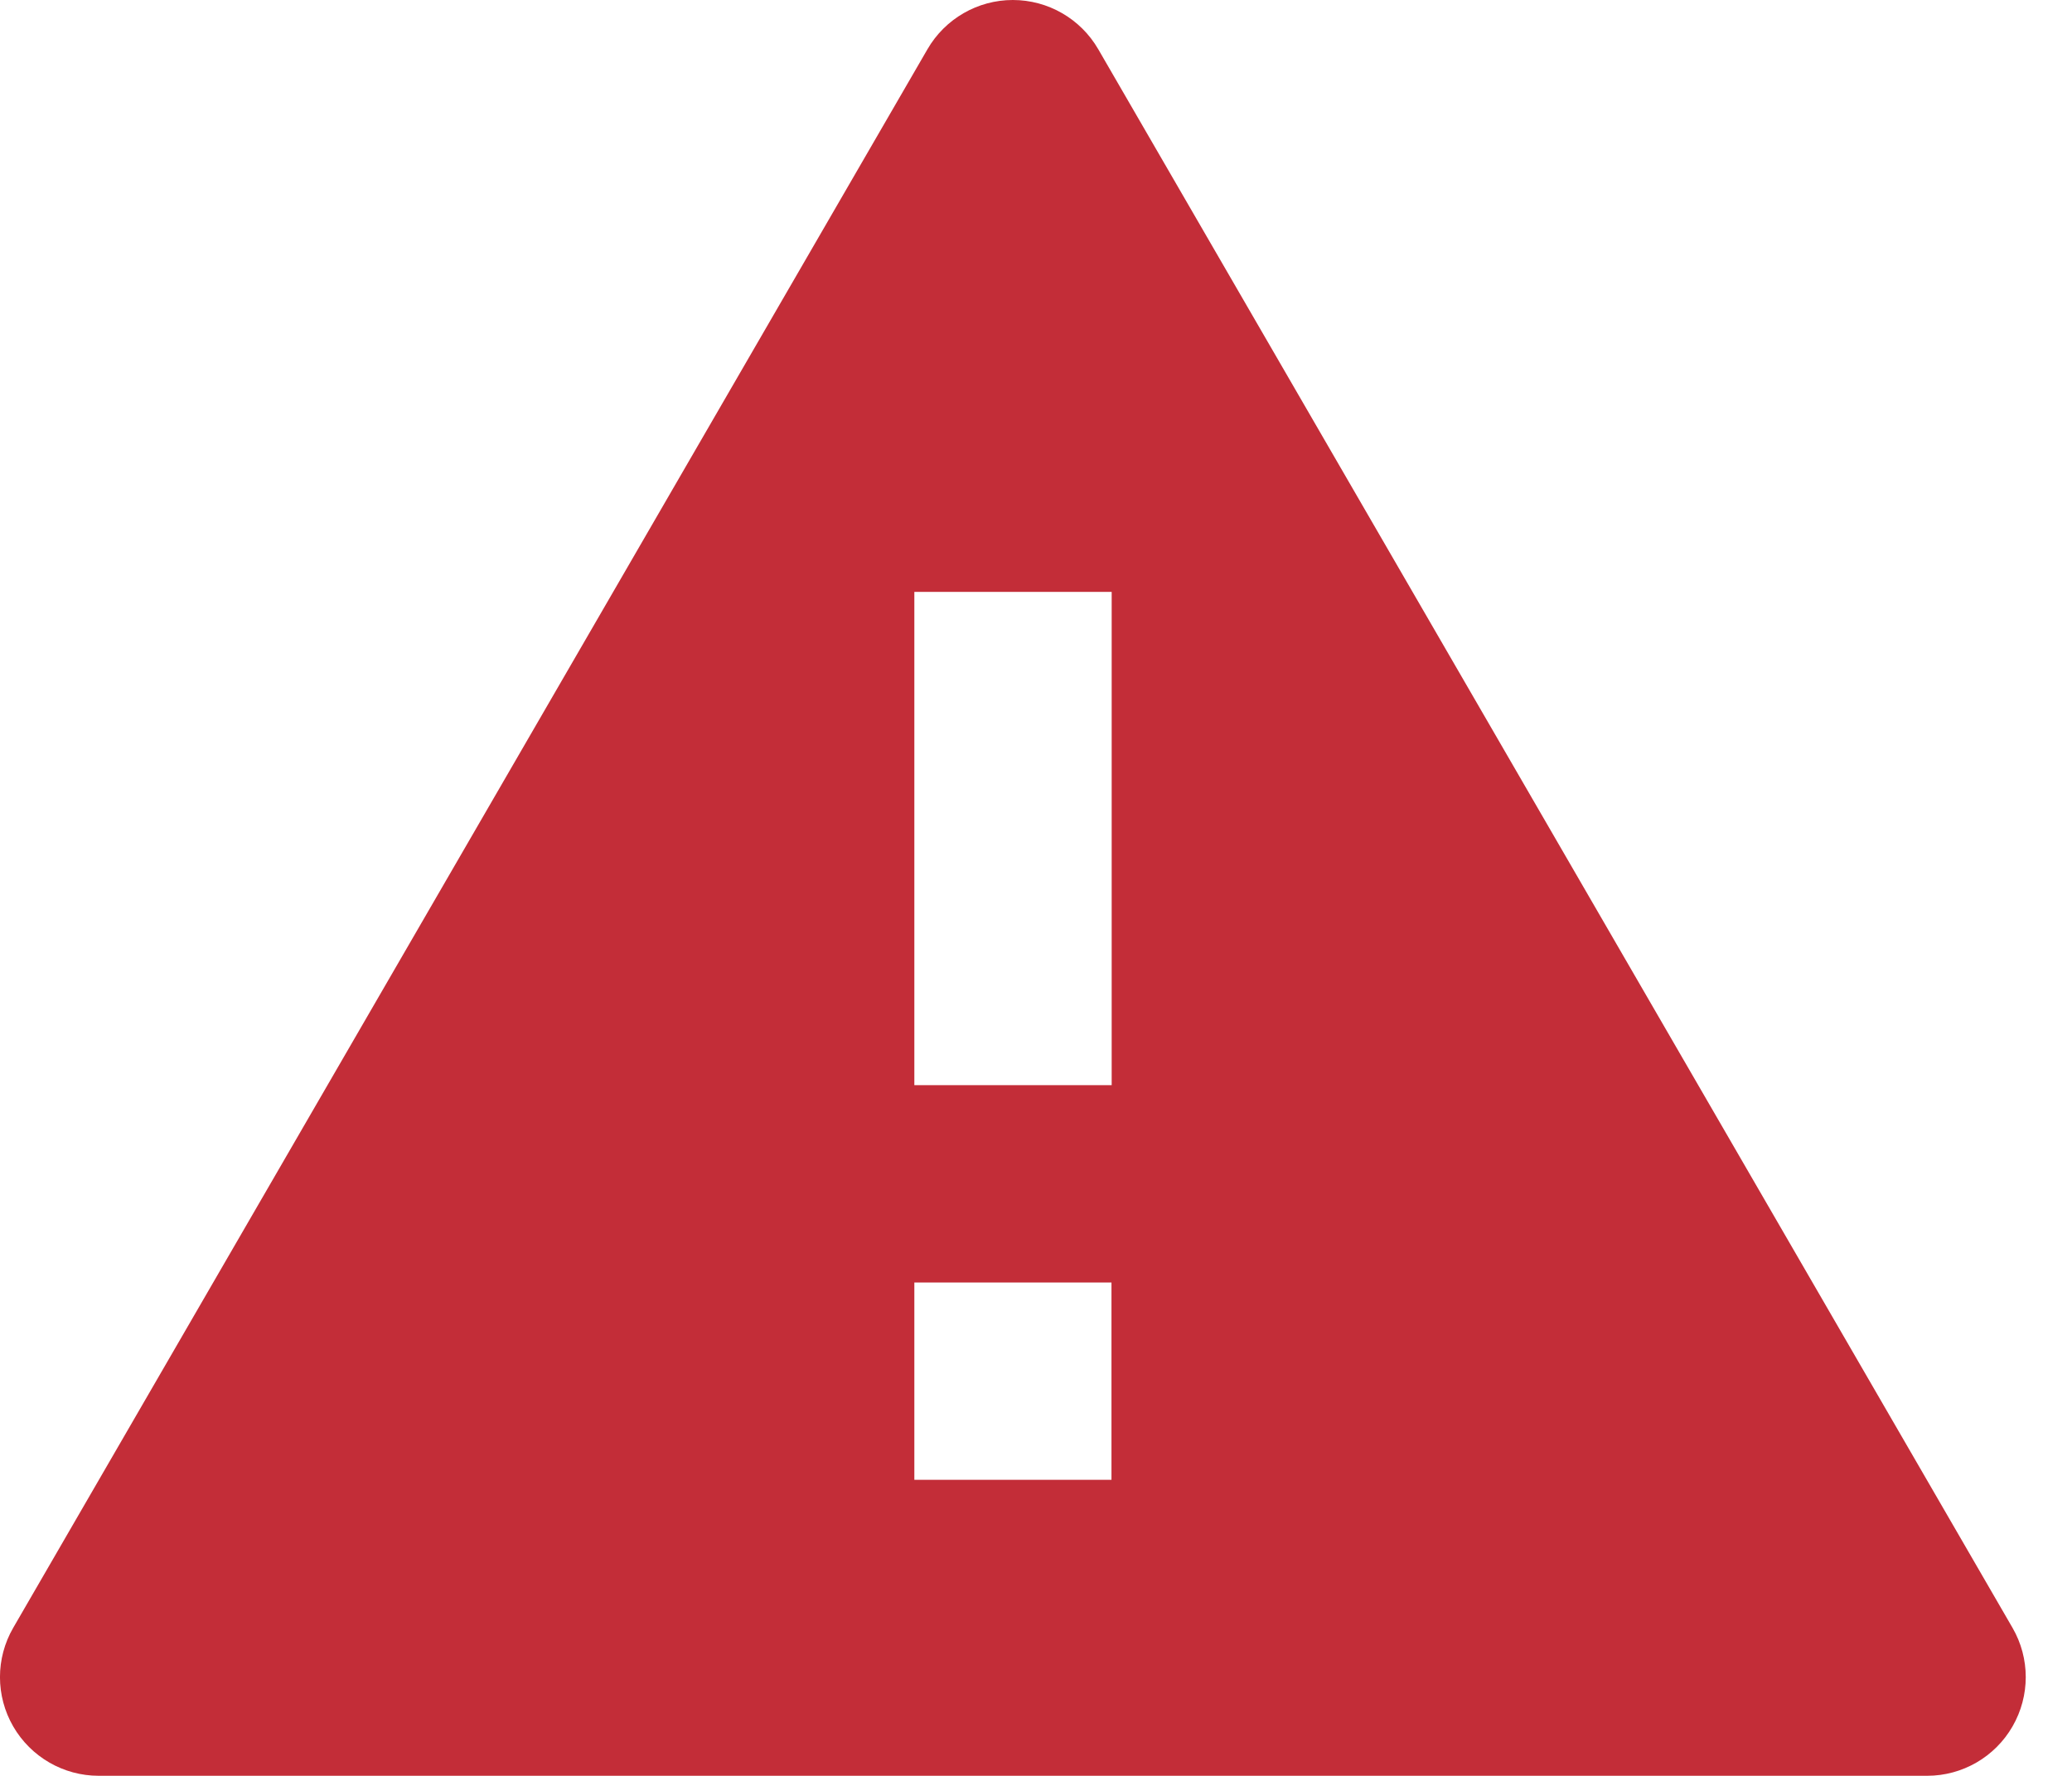 <svg width="21" height="18" viewBox="0 0 21 18" fill="none" xmlns="http://www.w3.org/2000/svg">
<path id="coolicon" d="M19.533 17.999H1C0.643 17.999 0.313 17.808 0.134 17.499C-0.045 17.19 -0.045 16.808 0.134 16.499L9.4 0.499C9.579 0.19 9.909 0 10.265 0C10.622 0 10.952 0.19 11.131 0.499L20.397 16.499C20.576 16.808 20.576 17.189 20.397 17.499C20.219 17.808 19.889 17.999 19.532 17.999H19.533ZM9.267 12.999V14.999H10.2H10.265H10.33H11.265V12.999H9.267ZM9.267 5.999V10.999H11.267V5.999H9.267Z" fill="#C32D38"/>
</svg>
